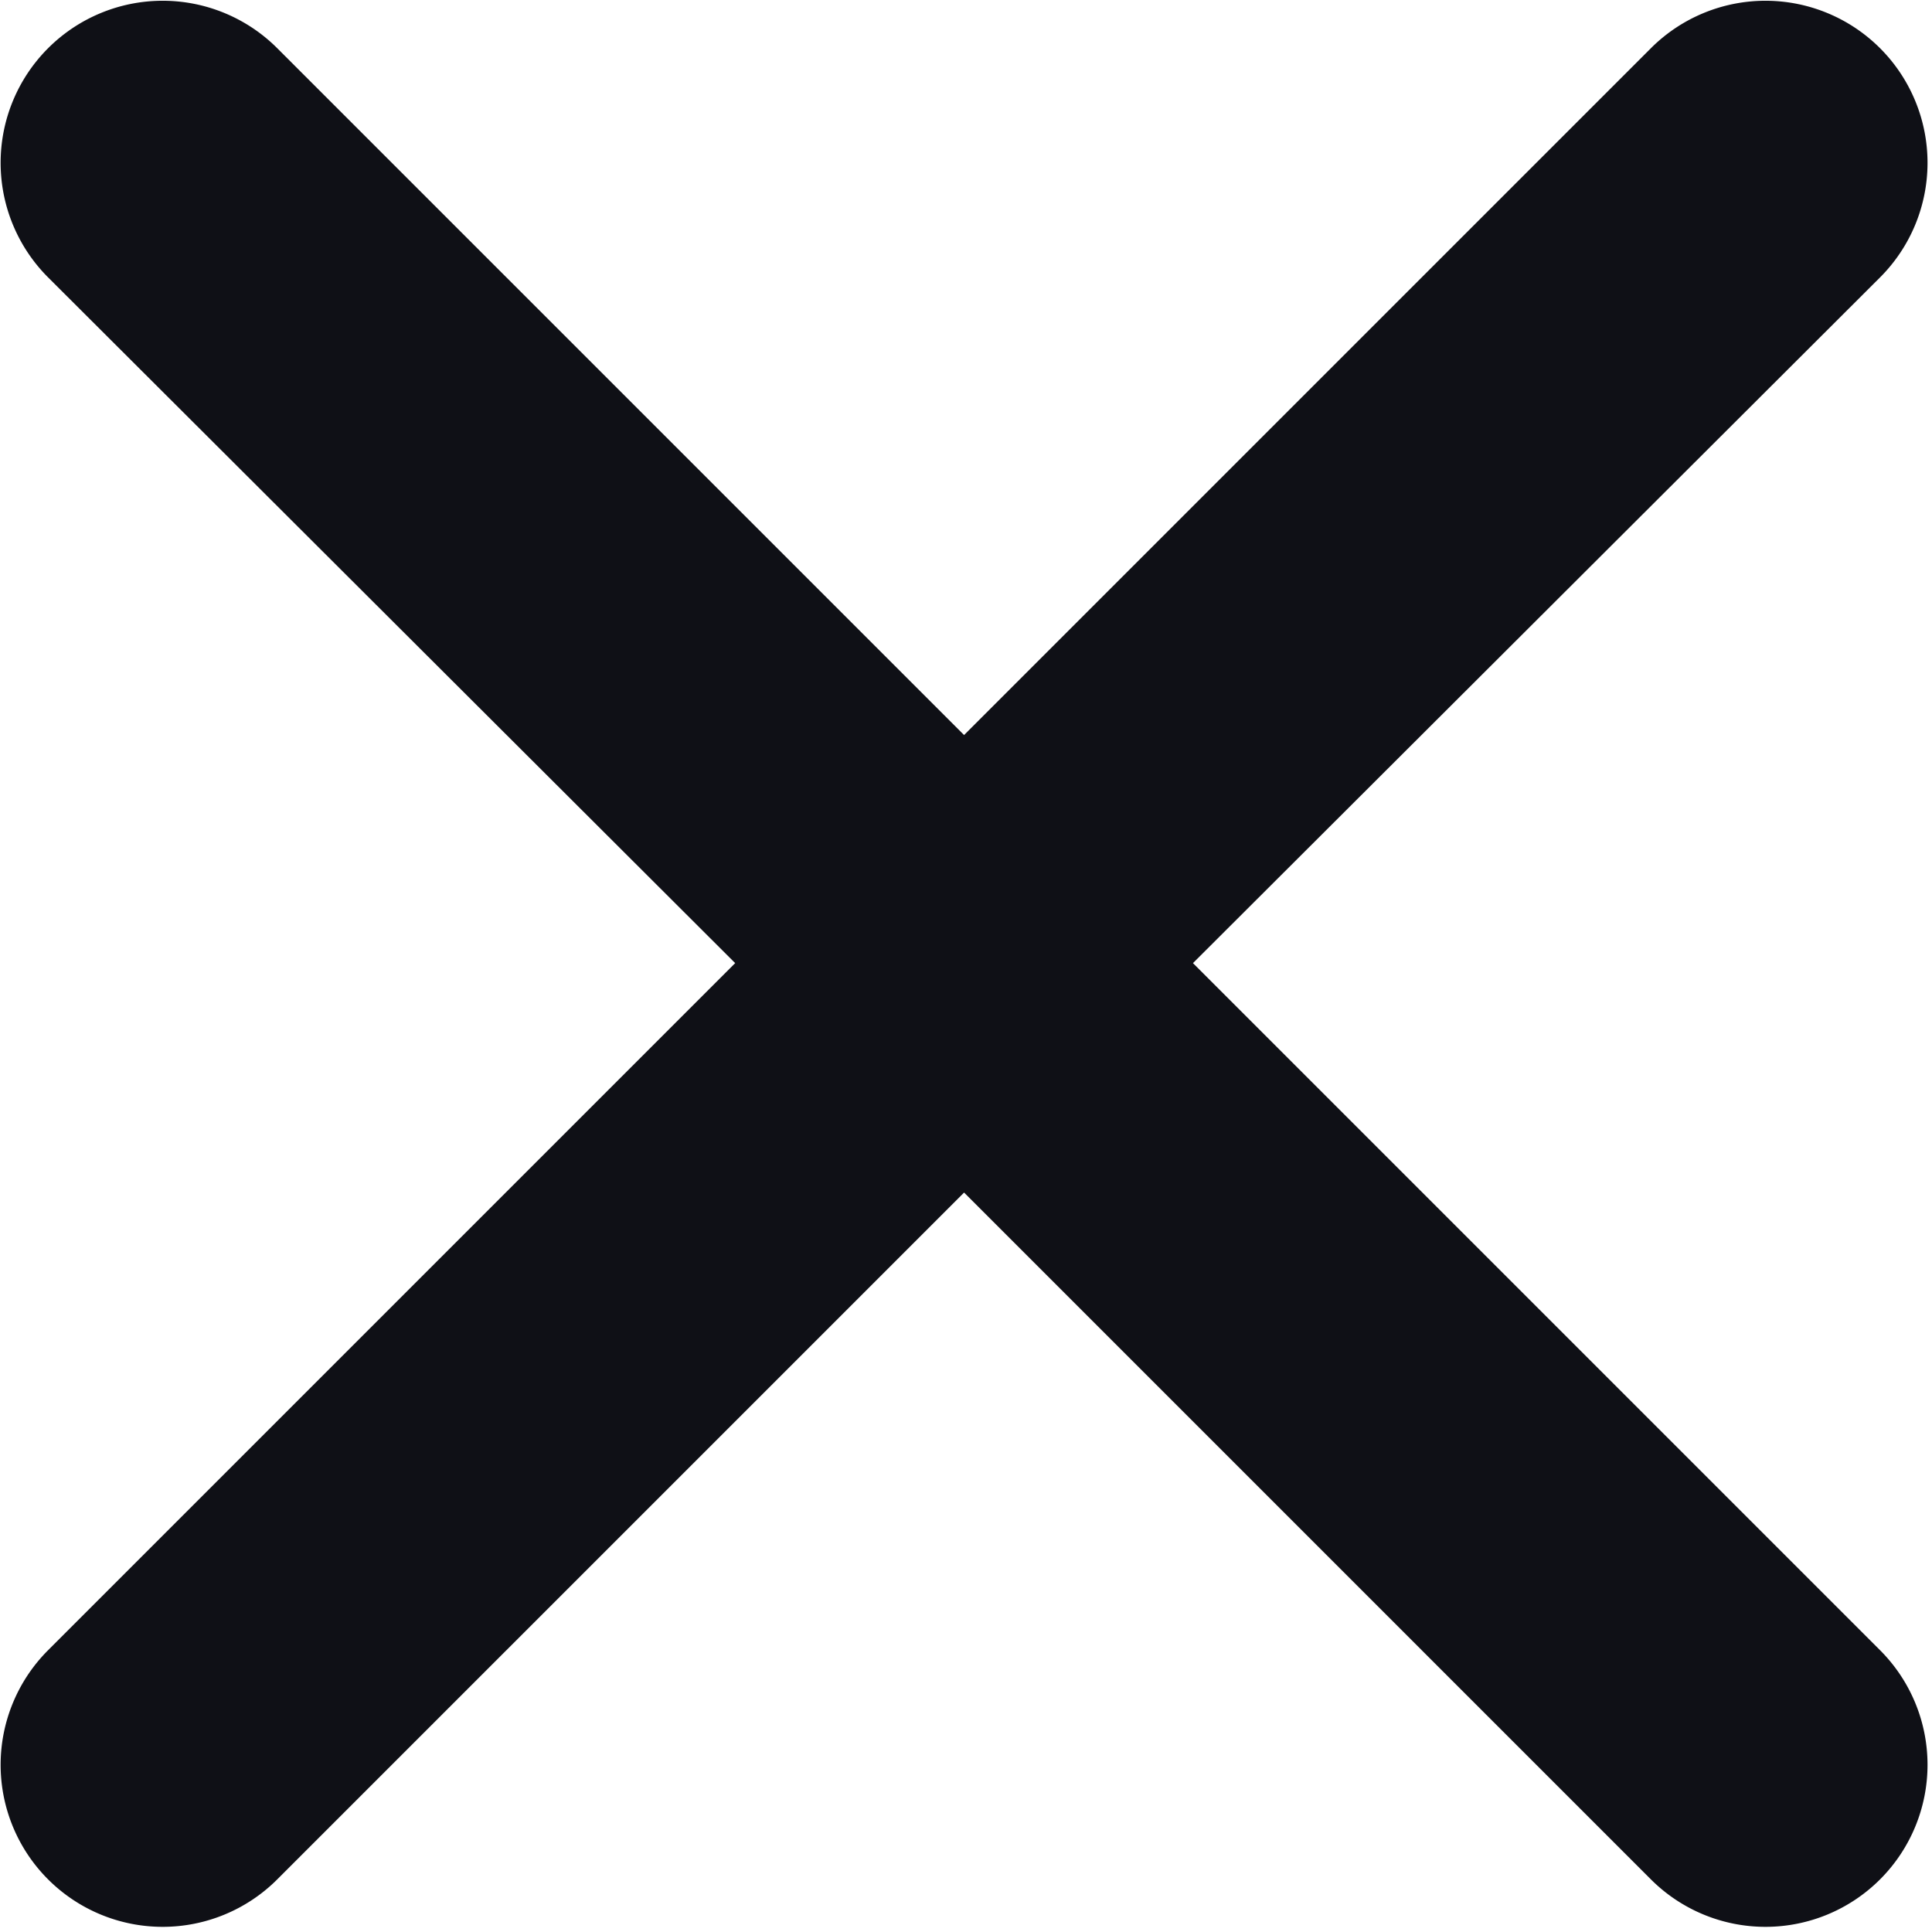 <svg xmlns="http://www.w3.org/2000/svg" width="14.062" height="14.06" viewBox="0 0 14.062 14.06">
<defs>
    <style>
      .cls-1 {
        fill: #0f1016;
        fill-rule: evenodd;
      }
    </style>
  </defs>
  <path class="cls-1" d="M878.652,1130.98l5,5a1.179,1.179,0,1,1-1.666,1.67l-5-5-5,5a1.179,1.179,0,0,1-1.666-1.67l5-5-5-4.99a1.179,1.179,0,0,1,1.666-1.67l5,5,5-5a1.179,1.179,0,0,1,1.666,1.67Z" transform="translate(-869.969 -1123.97)"/>
</svg>
